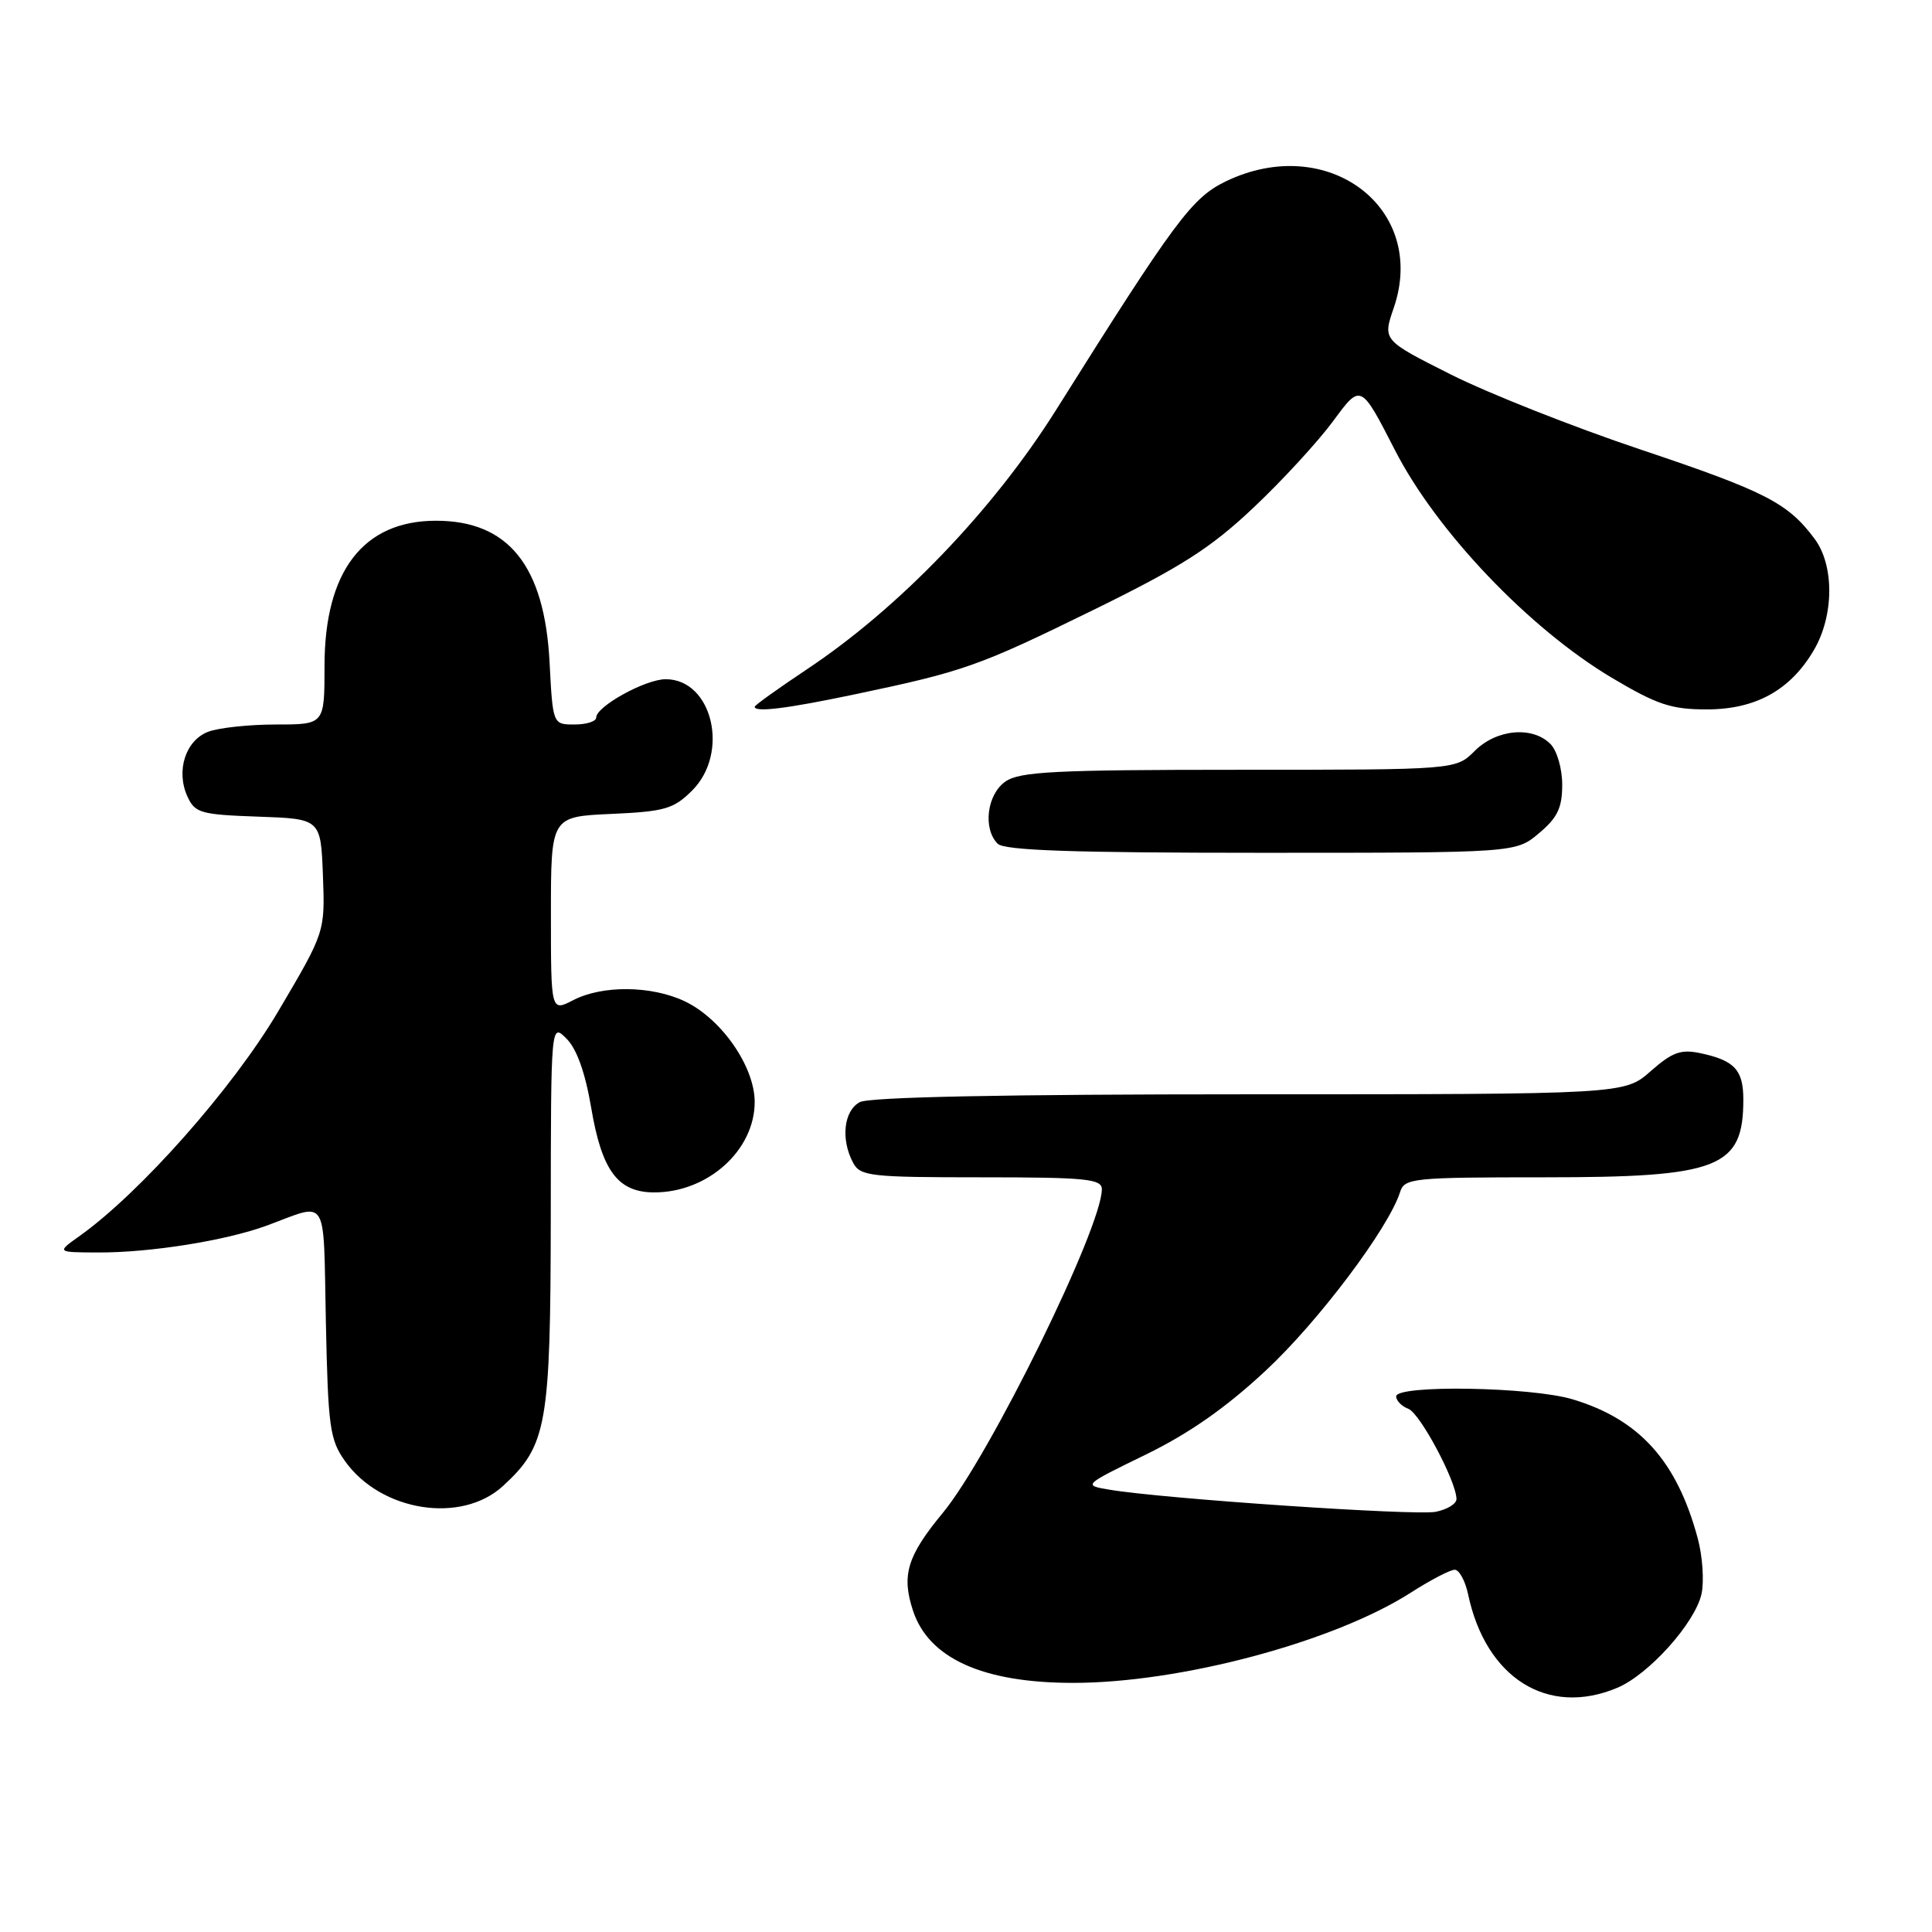 <?xml version="1.0" encoding="UTF-8" standalone="no"?>
<!DOCTYPE svg PUBLIC "-//W3C//DTD SVG 1.1//EN" "http://www.w3.org/Graphics/SVG/1.1/DTD/svg11.dtd" >
<svg xmlns="http://www.w3.org/2000/svg" xmlns:xlink="http://www.w3.org/1999/xlink" version="1.1" viewBox="0 0 256 256">
 <g >
 <path fill="currentColor"
d=" M 214.28 223.65 C 218.47 221.90 224.61 215.05 225.46 211.20 C 225.82 209.53 225.60 206.22 224.96 203.84 C 222.20 193.59 217.24 188.08 208.39 185.42 C 202.89 183.76 185.00 183.47 185.00 185.03 C 185.00 185.60 185.73 186.34 186.62 186.68 C 188.17 187.28 192.97 196.28 192.99 198.63 C 193.00 199.26 191.76 200.02 190.25 200.32 C 187.59 200.86 154.10 198.59 147.00 197.39 C 143.50 196.80 143.50 196.80 151.82 192.74 C 157.57 189.94 162.48 186.50 167.74 181.59 C 174.70 175.11 184.00 162.74 185.52 157.95 C 186.10 156.11 187.17 156.00 204.62 156.00 C 227.82 156.00 231.00 154.76 231.00 145.69 C 231.00 141.78 229.84 140.52 225.35 139.56 C 222.73 139.00 221.61 139.40 218.72 141.94 C 215.24 145.00 215.24 145.00 165.55 145.00 C 133.22 145.00 115.19 145.36 113.93 146.04 C 111.80 147.17 111.38 150.97 113.04 154.07 C 113.99 155.85 115.27 156.00 130.04 156.00 C 143.92 156.00 146.00 156.21 146.00 157.58 C 146.00 162.68 131.11 192.99 124.93 200.46 C 120.20 206.18 119.43 208.73 120.98 213.43 C 123.06 219.74 130.23 222.98 142.12 222.99 C 156.38 223.01 176.77 217.56 186.96 211.02 C 189.55 209.36 192.16 208.00 192.76 208.00 C 193.35 208.00 194.15 209.46 194.53 211.25 C 196.87 222.35 205.08 227.51 214.28 223.65 Z  M 66.66 196.89 C 72.49 191.53 72.95 188.89 72.98 161.03 C 73.00 135.56 73.00 135.56 75.07 137.63 C 76.42 138.98 77.55 142.14 78.33 146.75 C 79.74 155.14 81.87 158.00 86.70 158.00 C 93.80 158.00 100.00 152.41 100.00 146.02 C 100.00 141.32 95.59 134.98 90.72 132.67 C 86.33 130.59 79.82 130.52 75.95 132.53 C 73.00 134.05 73.00 134.05 73.00 121.13 C 73.00 108.21 73.00 108.21 80.98 107.85 C 88.11 107.53 89.26 107.19 91.72 104.74 C 96.71 99.75 94.39 90.00 88.21 90.00 C 85.52 90.00 79.00 93.60 79.00 95.08 C 79.00 95.59 77.71 96.00 76.13 96.00 C 73.25 96.00 73.25 96.00 72.82 87.73 C 72.15 74.96 67.36 69.00 57.78 69.00 C 48.13 69.00 43.00 75.68 43.00 88.25 C 43.00 96.00 43.00 96.00 36.57 96.00 C 33.03 96.00 28.99 96.43 27.59 96.96 C 24.58 98.11 23.29 102.14 24.83 105.53 C 25.83 107.73 26.58 107.94 34.21 108.21 C 42.50 108.50 42.50 108.50 42.79 116.00 C 43.07 123.50 43.07 123.50 36.87 134.00 C 30.84 144.21 18.58 158.06 10.50 163.81 C 7.50 165.94 7.50 165.94 13.00 165.96 C 19.90 165.99 29.91 164.39 35.34 162.40 C 43.62 159.35 42.82 158.05 43.18 175.15 C 43.47 189.11 43.70 190.78 45.72 193.61 C 50.49 200.30 61.15 201.97 66.66 196.89 Z  M 203.92 110.41 C 206.38 108.35 207.00 107.04 207.00 103.98 C 207.00 101.83 206.31 99.45 205.43 98.57 C 203.04 96.18 198.29 96.62 195.41 99.50 C 192.91 102.00 192.91 102.00 164.18 102.00 C 139.79 102.00 135.11 102.24 133.22 103.56 C 130.77 105.27 130.21 109.81 132.20 111.80 C 133.09 112.69 142.23 113.00 167.12 113.00 C 200.85 113.00 200.85 113.00 203.92 110.41 Z  M 113.14 92.03 C 127.77 88.96 129.60 88.31 144.82 80.85 C 156.53 75.11 160.40 72.64 166.08 67.28 C 169.90 63.68 174.66 58.50 176.67 55.77 C 180.31 50.81 180.31 50.81 184.84 59.65 C 190.35 70.41 202.62 83.28 213.56 89.80 C 219.58 93.38 221.44 94.00 226.16 94.00 C 232.64 94.00 237.25 91.44 240.35 86.14 C 243.03 81.56 243.07 74.91 240.44 71.39 C 236.89 66.63 233.94 65.12 217.40 59.57 C 208.55 56.61 197.24 52.13 192.26 49.63 C 183.21 45.08 183.21 45.08 184.67 40.82 C 189.24 27.57 175.90 17.52 162.41 24.04 C 157.93 26.21 155.71 29.20 139.93 54.33 C 131.59 67.60 119.13 80.57 106.90 88.70 C 103.11 91.23 100.00 93.45 100.00 93.65 C 100.00 94.42 104.23 93.90 113.14 92.03 Z "/>
</g>
</svg>